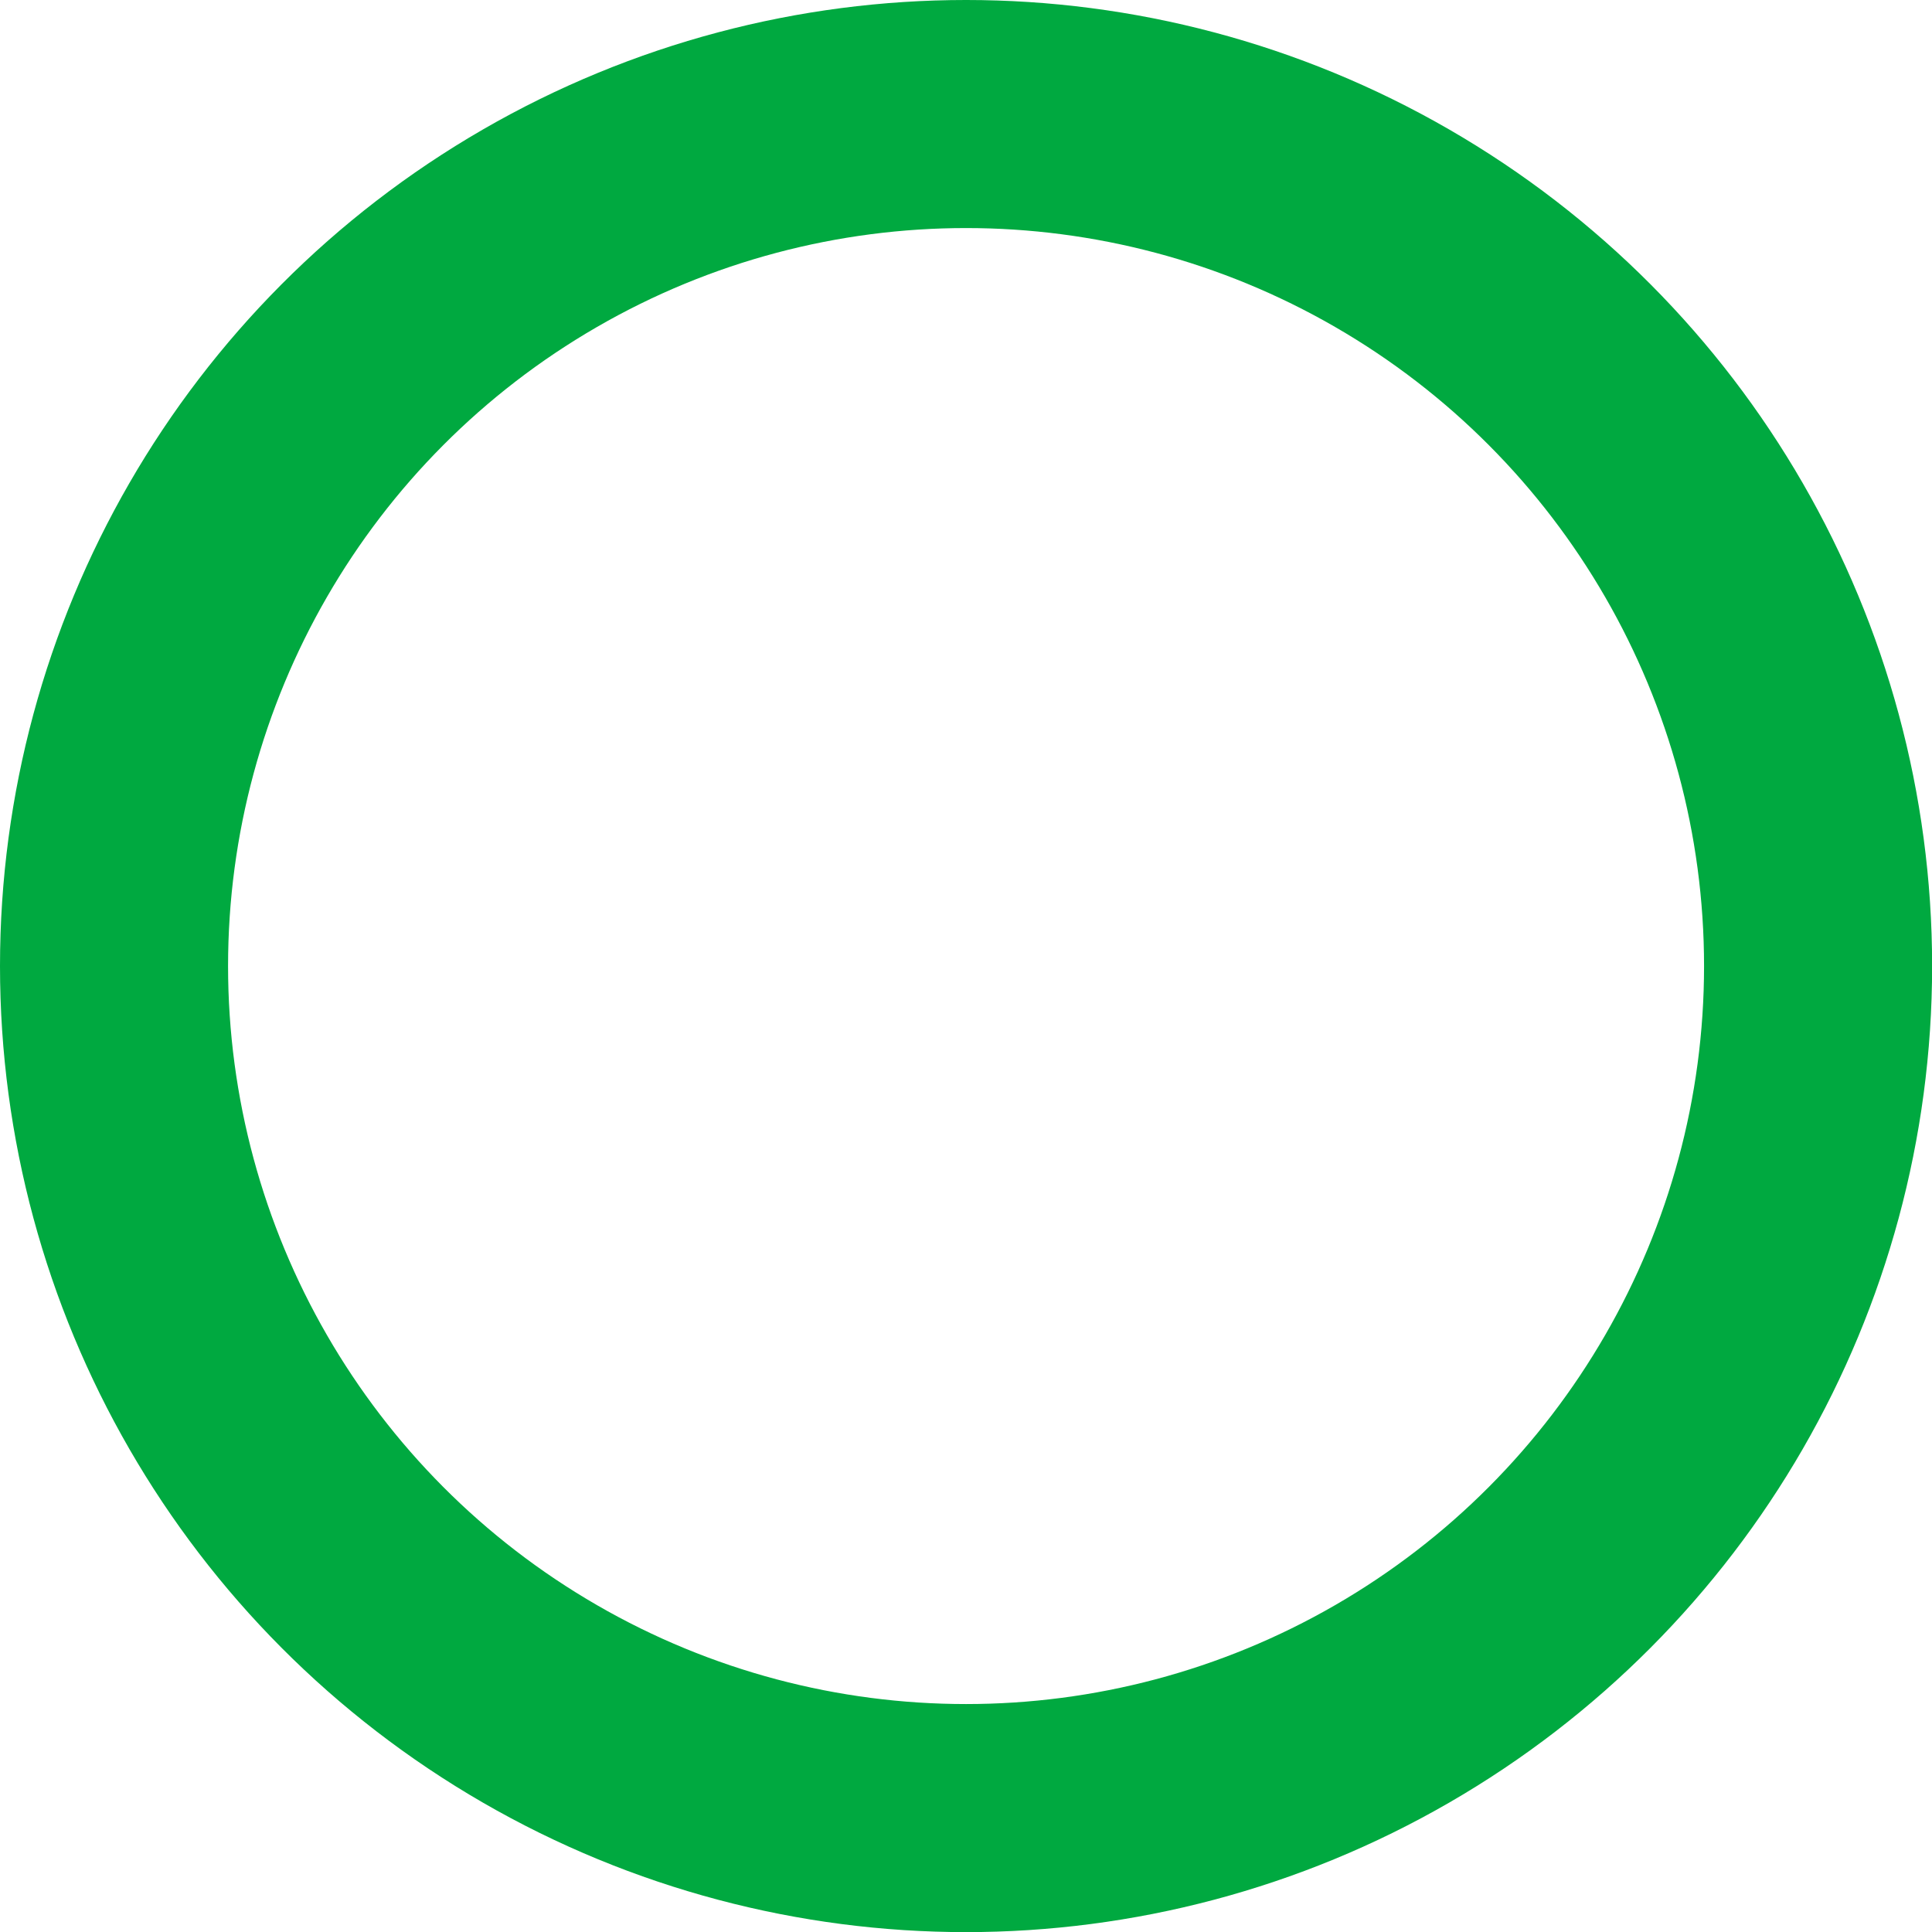 <?xml version="1.0" encoding="UTF-8" standalone="no"?>
<!-- Created with Inkscape (http://www.inkscape.org/) -->

<svg
   width="16.943mm"
   height="16.943mm"
   viewBox="0 0 16.943 16.943"
   version="1.1"
   id="svg1"
   inkscape:export-filename="dot.svg"
   inkscape:export-xdpi="300"
   inkscape:export-ydpi="300"
   inkscape:version="1.3.2 (091e20e, 2023-11-25, custom)"
   sodipodi:docname="all dots.svg"
   xmlns:inkscape="http://www.inkscape.org/namespaces/inkscape"
   xmlns:sodipodi="http://sodipodi.sourceforge.net/DTD/sodipodi-0.dtd"
   xmlns="http://www.w3.org/2000/svg"
   xmlns:svg="http://www.w3.org/2000/svg">
  <sodipodi:namedview
     id="namedview1"
     pagecolor="#ffffff"
     bordercolor="#666666"
     borderopacity="1.0"
     inkscape:showpageshadow="2"
     inkscape:pageopacity="0.0"
     inkscape:pagecheckerboard="0"
     inkscape:deskcolor="#d1d1d1"
     inkscape:document-units="mm"
     inkscape:zoom="0.7082281"
     inkscape:cx="131.31363"
     inkscape:cy="573.96762"
     inkscape:window-width="1920"
     inkscape:window-height="991"
     inkscape:window-x="-9"
     inkscape:window-y="-9"
     inkscape:window-maximized="1"
     inkscape:current-layer="layer1" />
  <defs
     id="defs1" />
  <g
     inkscape:label="Warstwa 1"
     inkscape:groupmode="layer"
     id="layer1"
     transform="translate(-59.35,-184.221)">
    <circle
       style="fill:none;fill-opacity:1;stroke:#00a940;stroke-width:2;stroke-linecap:square;stroke-dasharray:none;stroke-opacity:1;paint-order:fill markers stroke"
       id="path1-89-9-6"
       cx="67.822"
       cy="192.693"
       r="7.472"
       inkscape:export-filename="mapa_internetowa\mapa cmentarze_06_12\red_c.svg"
       inkscape:export-xdpi="300"
       inkscape:export-ydpi="300" />
  </g>
</svg>
